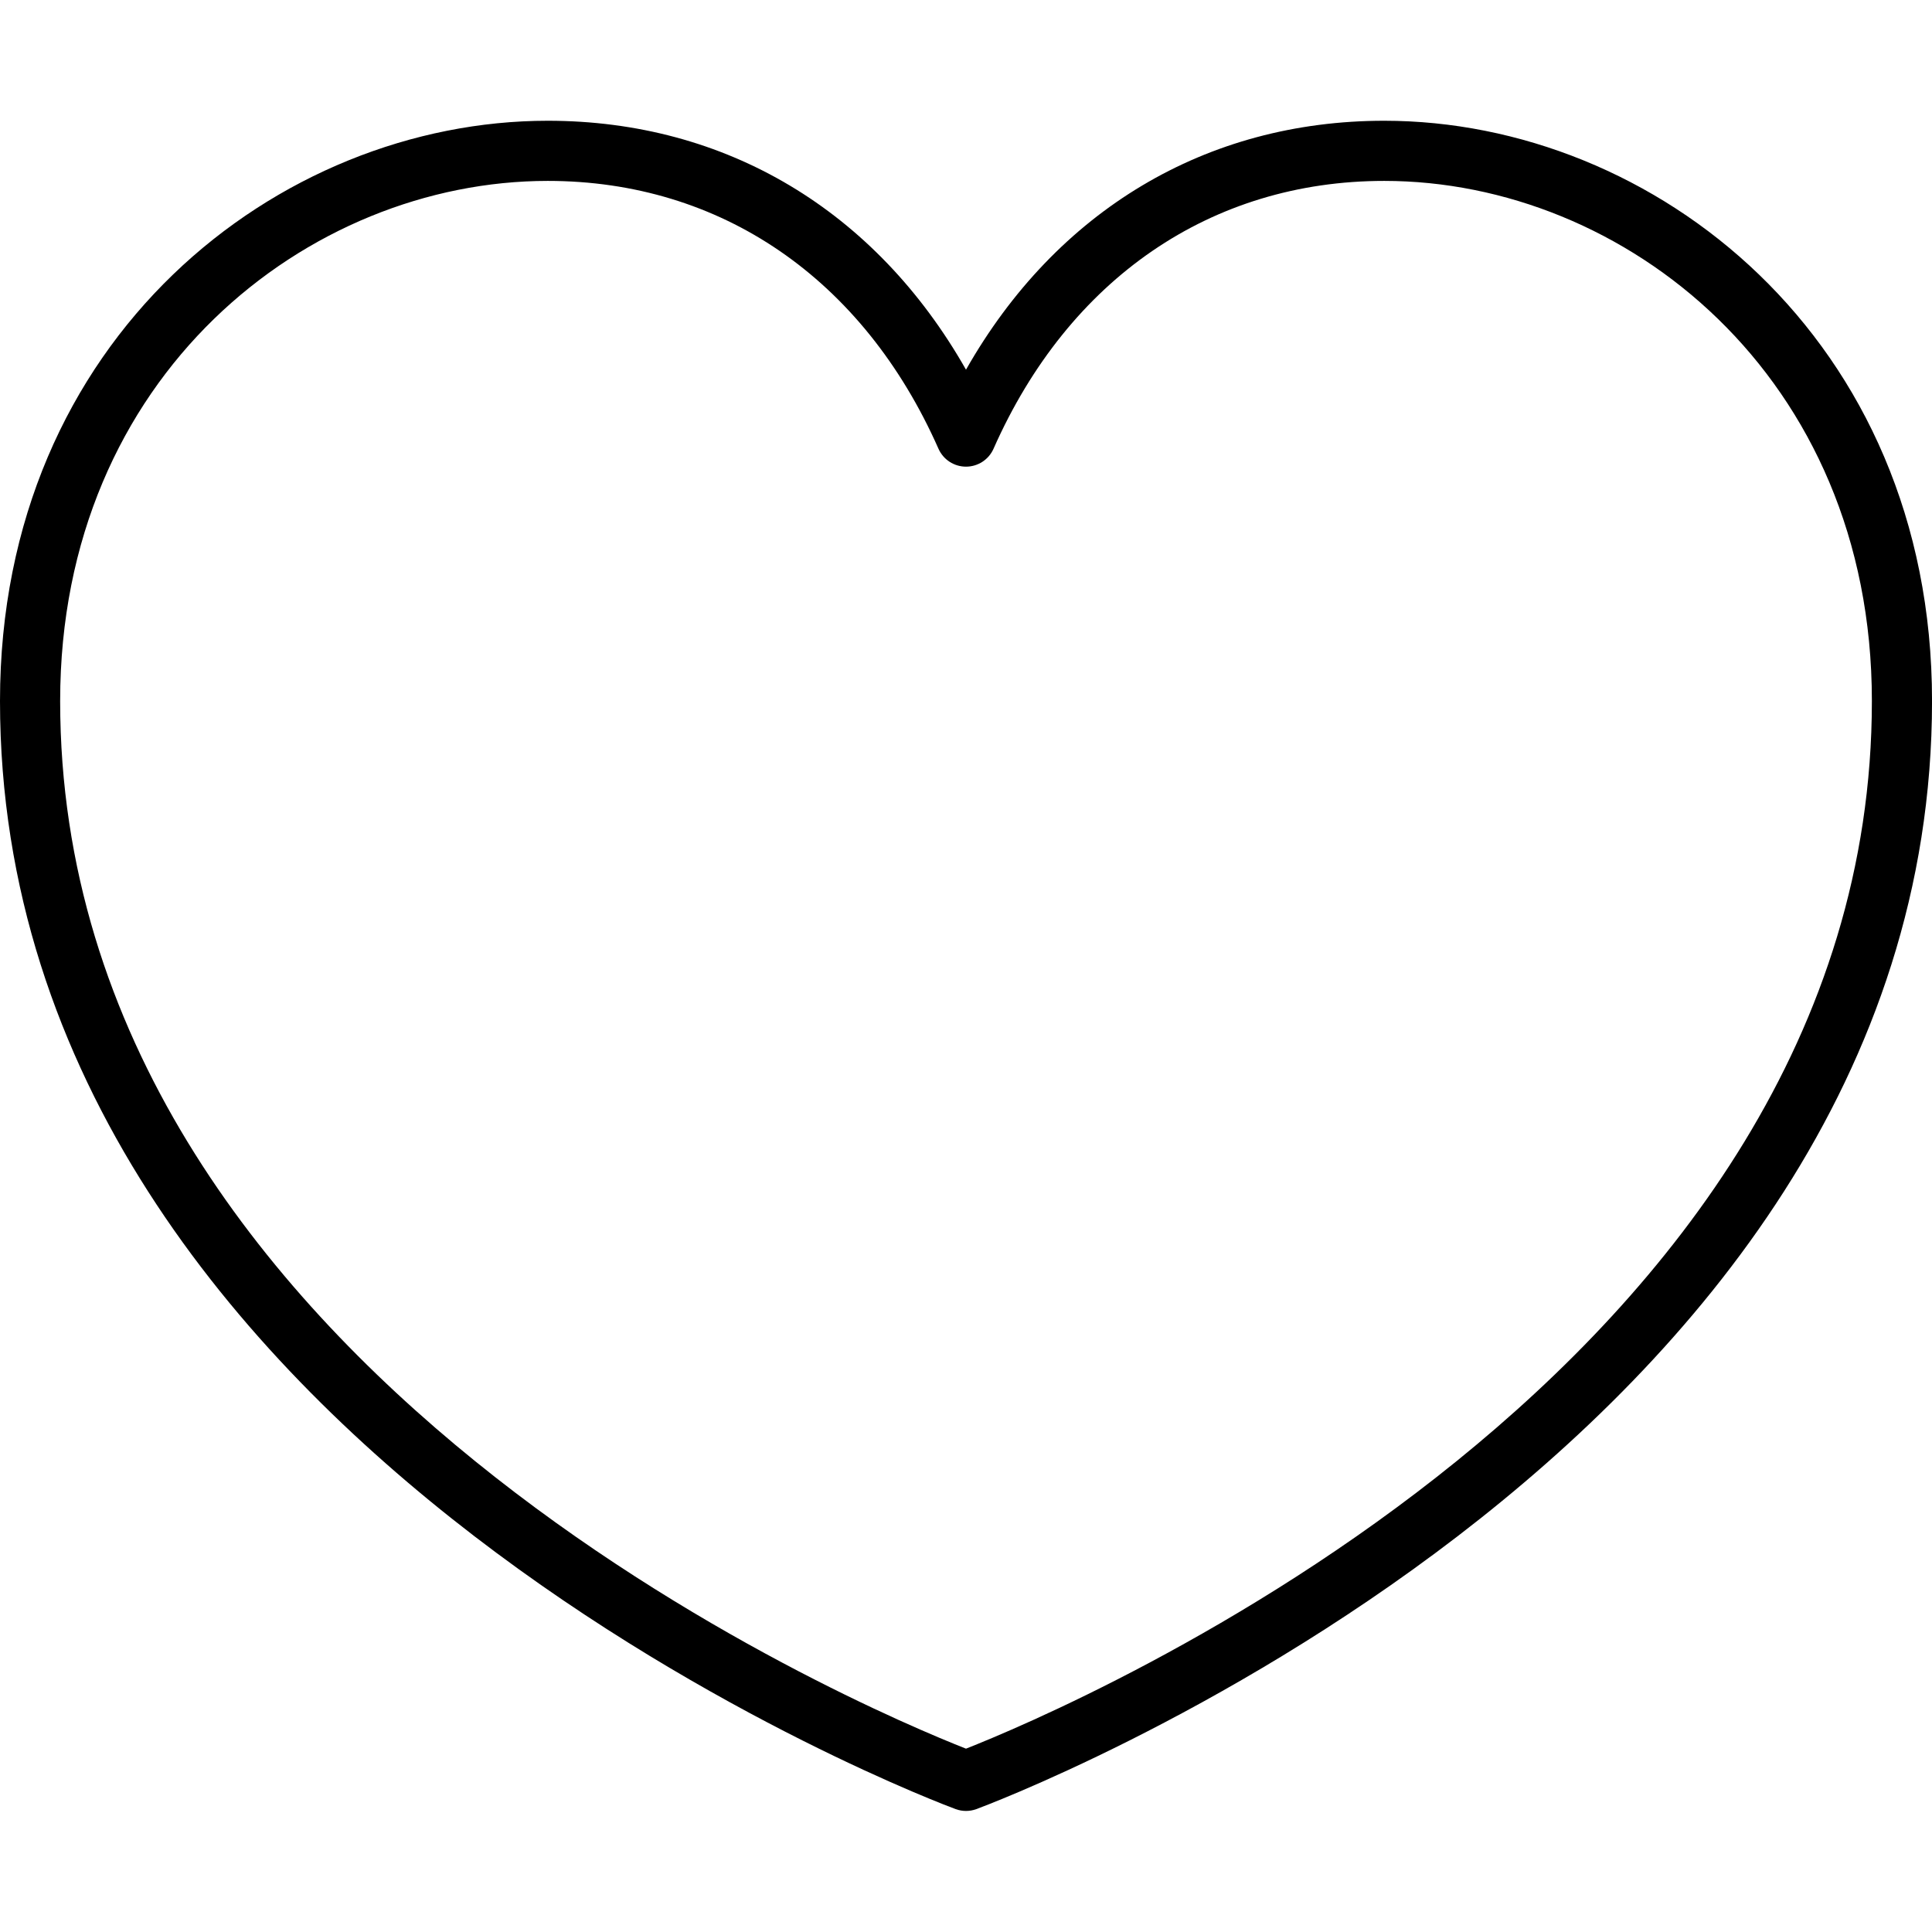 <?xml version="1.0" encoding="iso-8859-1"?>
<!-- Generator: Adobe Illustrator 16.0.0, SVG Export Plug-In . SVG Version: 6.00 Build 0)  -->
<!DOCTYPE svg PUBLIC "-//W3C//DTD SVG 1.1//EN" "http://www.w3.org/Graphics/SVG/1.1/DTD/svg11.dtd">
<svg version="1.1" xmlns="http://www.w3.org/2000/svg" xmlns:xlink="http://www.w3.org/1999/xlink" x="0px" y="0px"
	 width="64.238px" height="64.228px" viewBox="0 0 64.238 64.228" style="enable-background:new 0 0 64.238 64.228;"
	 xml:space="preserve">
<g id="Layer_1" style="display:none;">
	<g style="display:inline;">
		<path style="fill:none;stroke:#000000;stroke-width:2;stroke-linecap:round;stroke-linejoin:round;stroke-miterlimit:10;" d="
			M32.119,14.516c7.357-16.625,31.12-10,31.12,8.792c0,24.625-31.12,35.905-31.12,35.905S1,47.933,1,23.308
			C1,4.516,24.762-2.109,32.119,14.516z"/>
	</g>
</g>
<g id="Layer_2">
	<path d="M32.119,60.213c-0.115,0-0.23-0.02-0.341-0.06C31.46,60.038,0,48.344,0,23.308C0,11.231,9.26,4.015,18.212,4.015
		c5.93,0,10.904,2.989,13.907,8.277c3.003-5.288,7.977-8.277,13.907-8.277c8.953,0,18.213,7.216,18.213,19.293
		c0,25.037-31.461,36.73-31.779,36.845C32.35,60.193,32.234,60.213,32.119,60.213z M18.212,6.015C10.243,6.015,2,12.483,2,23.308
		c0,22.282,26.767,33.517,30.119,34.834c3.353-1.32,30.12-12.573,30.12-34.834c0-10.825-8.243-17.293-16.213-17.293
		c-5.752,0-10.488,3.246-12.992,8.906c-0.16,0.362-0.519,0.595-0.915,0.595s-0.754-0.233-0.915-0.595
		C28.7,9.261,23.965,6.015,18.212,6.015z"/>
</g>
</svg>
